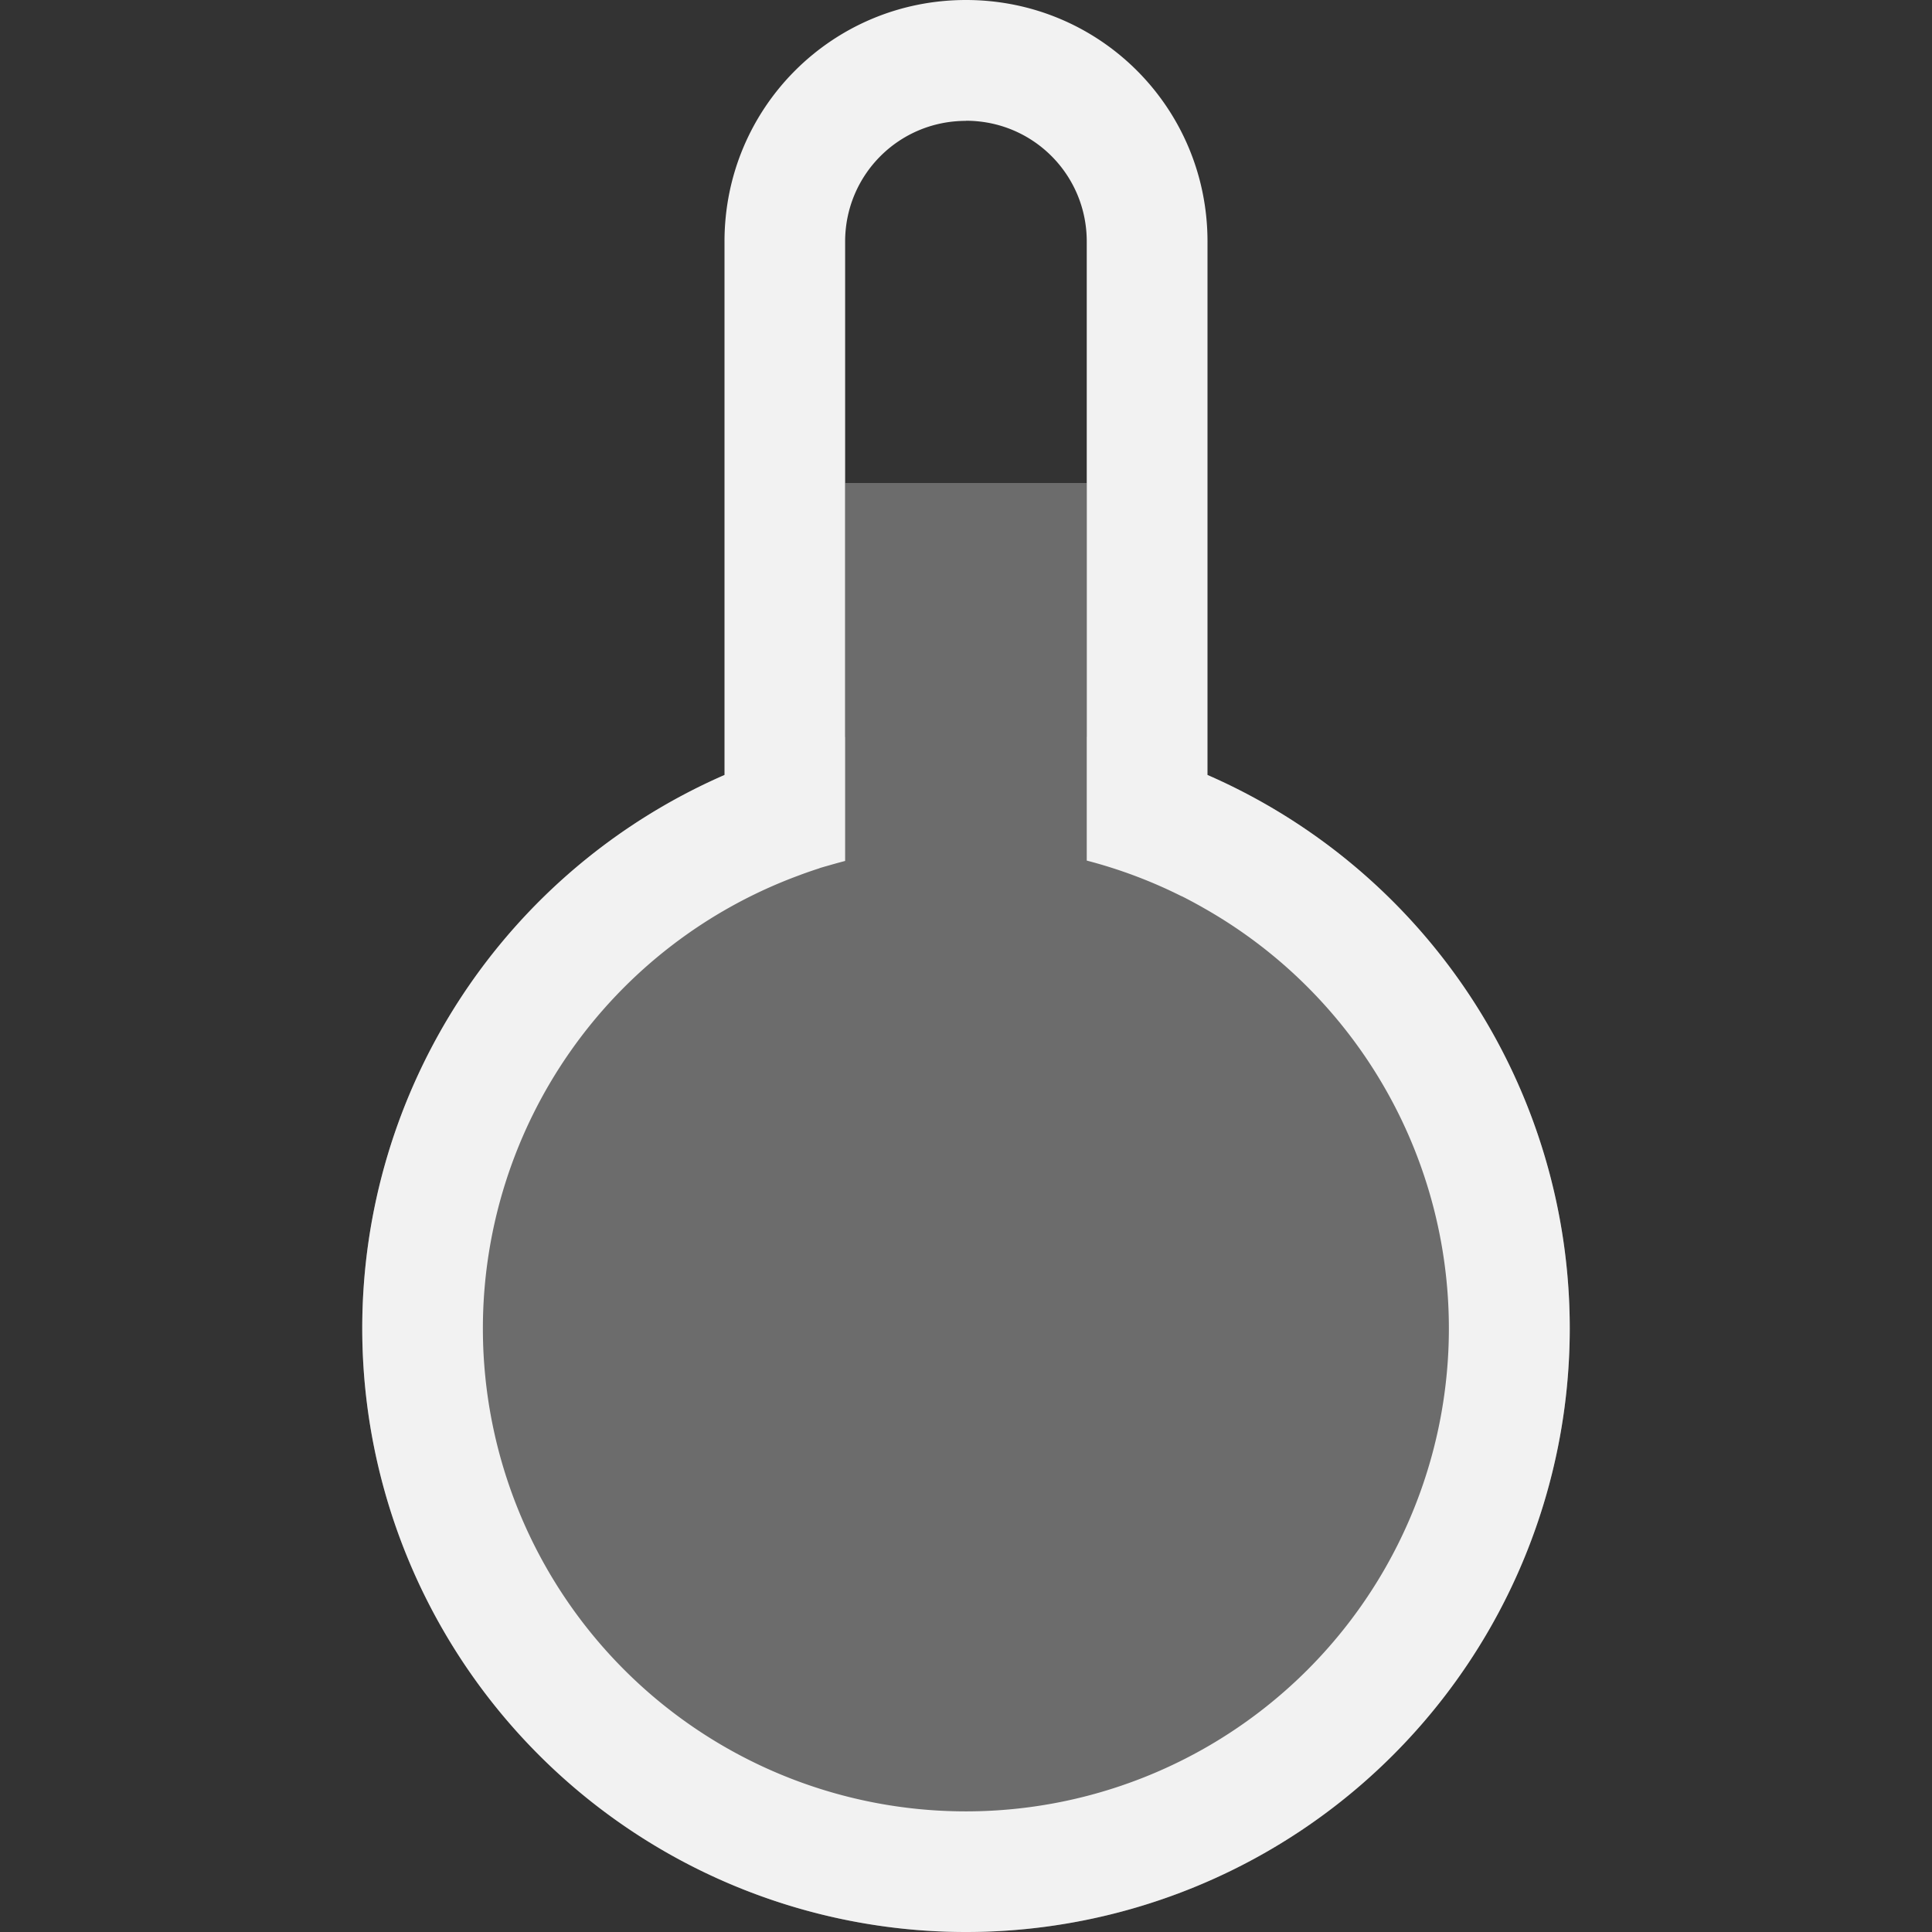 <svg width="16" height="16" version="1.1" xmlns="http://www.w3.org/2000/svg">
 <rect width="100%" height="100%" fill="#333333" stroke="none"/>
 <path d="m7 4v2.102a5 5 0 0 0-4 4.898 5 5 0 0 0 5 5 5 5 0 0 0 5-5 5 5 0 0 0-4-4.898v-2.102h-2z" fill="#f2f2f2" opacity=".3"/>
 <path d="m8 0c-1.108 0-2 0.892-2 2v4.418a5 5 0 0 0-3 4.582 5 5 0 0 0 5 5 5 5 0 0 0 5-5 5 5 0 0 0-3-4.582v-4.418c0-1.108-0.892-2-2-2zm0 1c0.554 0 1 0.446 1 1v4.102 1.025a4 4 0 0 1 0.785 0.295 4 4 0 0 1 0.002 0 4 4 0 0 1 0.189 0.102 4 4 0 0 1 2.023 3.477 4 4 0 0 1-4 4 4 4 0 0 1-4-4 4 4 0 0 1 2.625-3.754 4 4 0 0 1 0.01-0.004 4 4 0 0 1 0.148-0.051 4 4 0 0 1 0.01-0.004 4 4 0 0 1 0.08-0.023 4 4 0 0 1 0.082-0.023 4 4 0 0 1 0.045-0.012v-1.027-4.102c0-0.554 0.446-1 1-1z" fill="#f2f2f2"/>
</svg>
